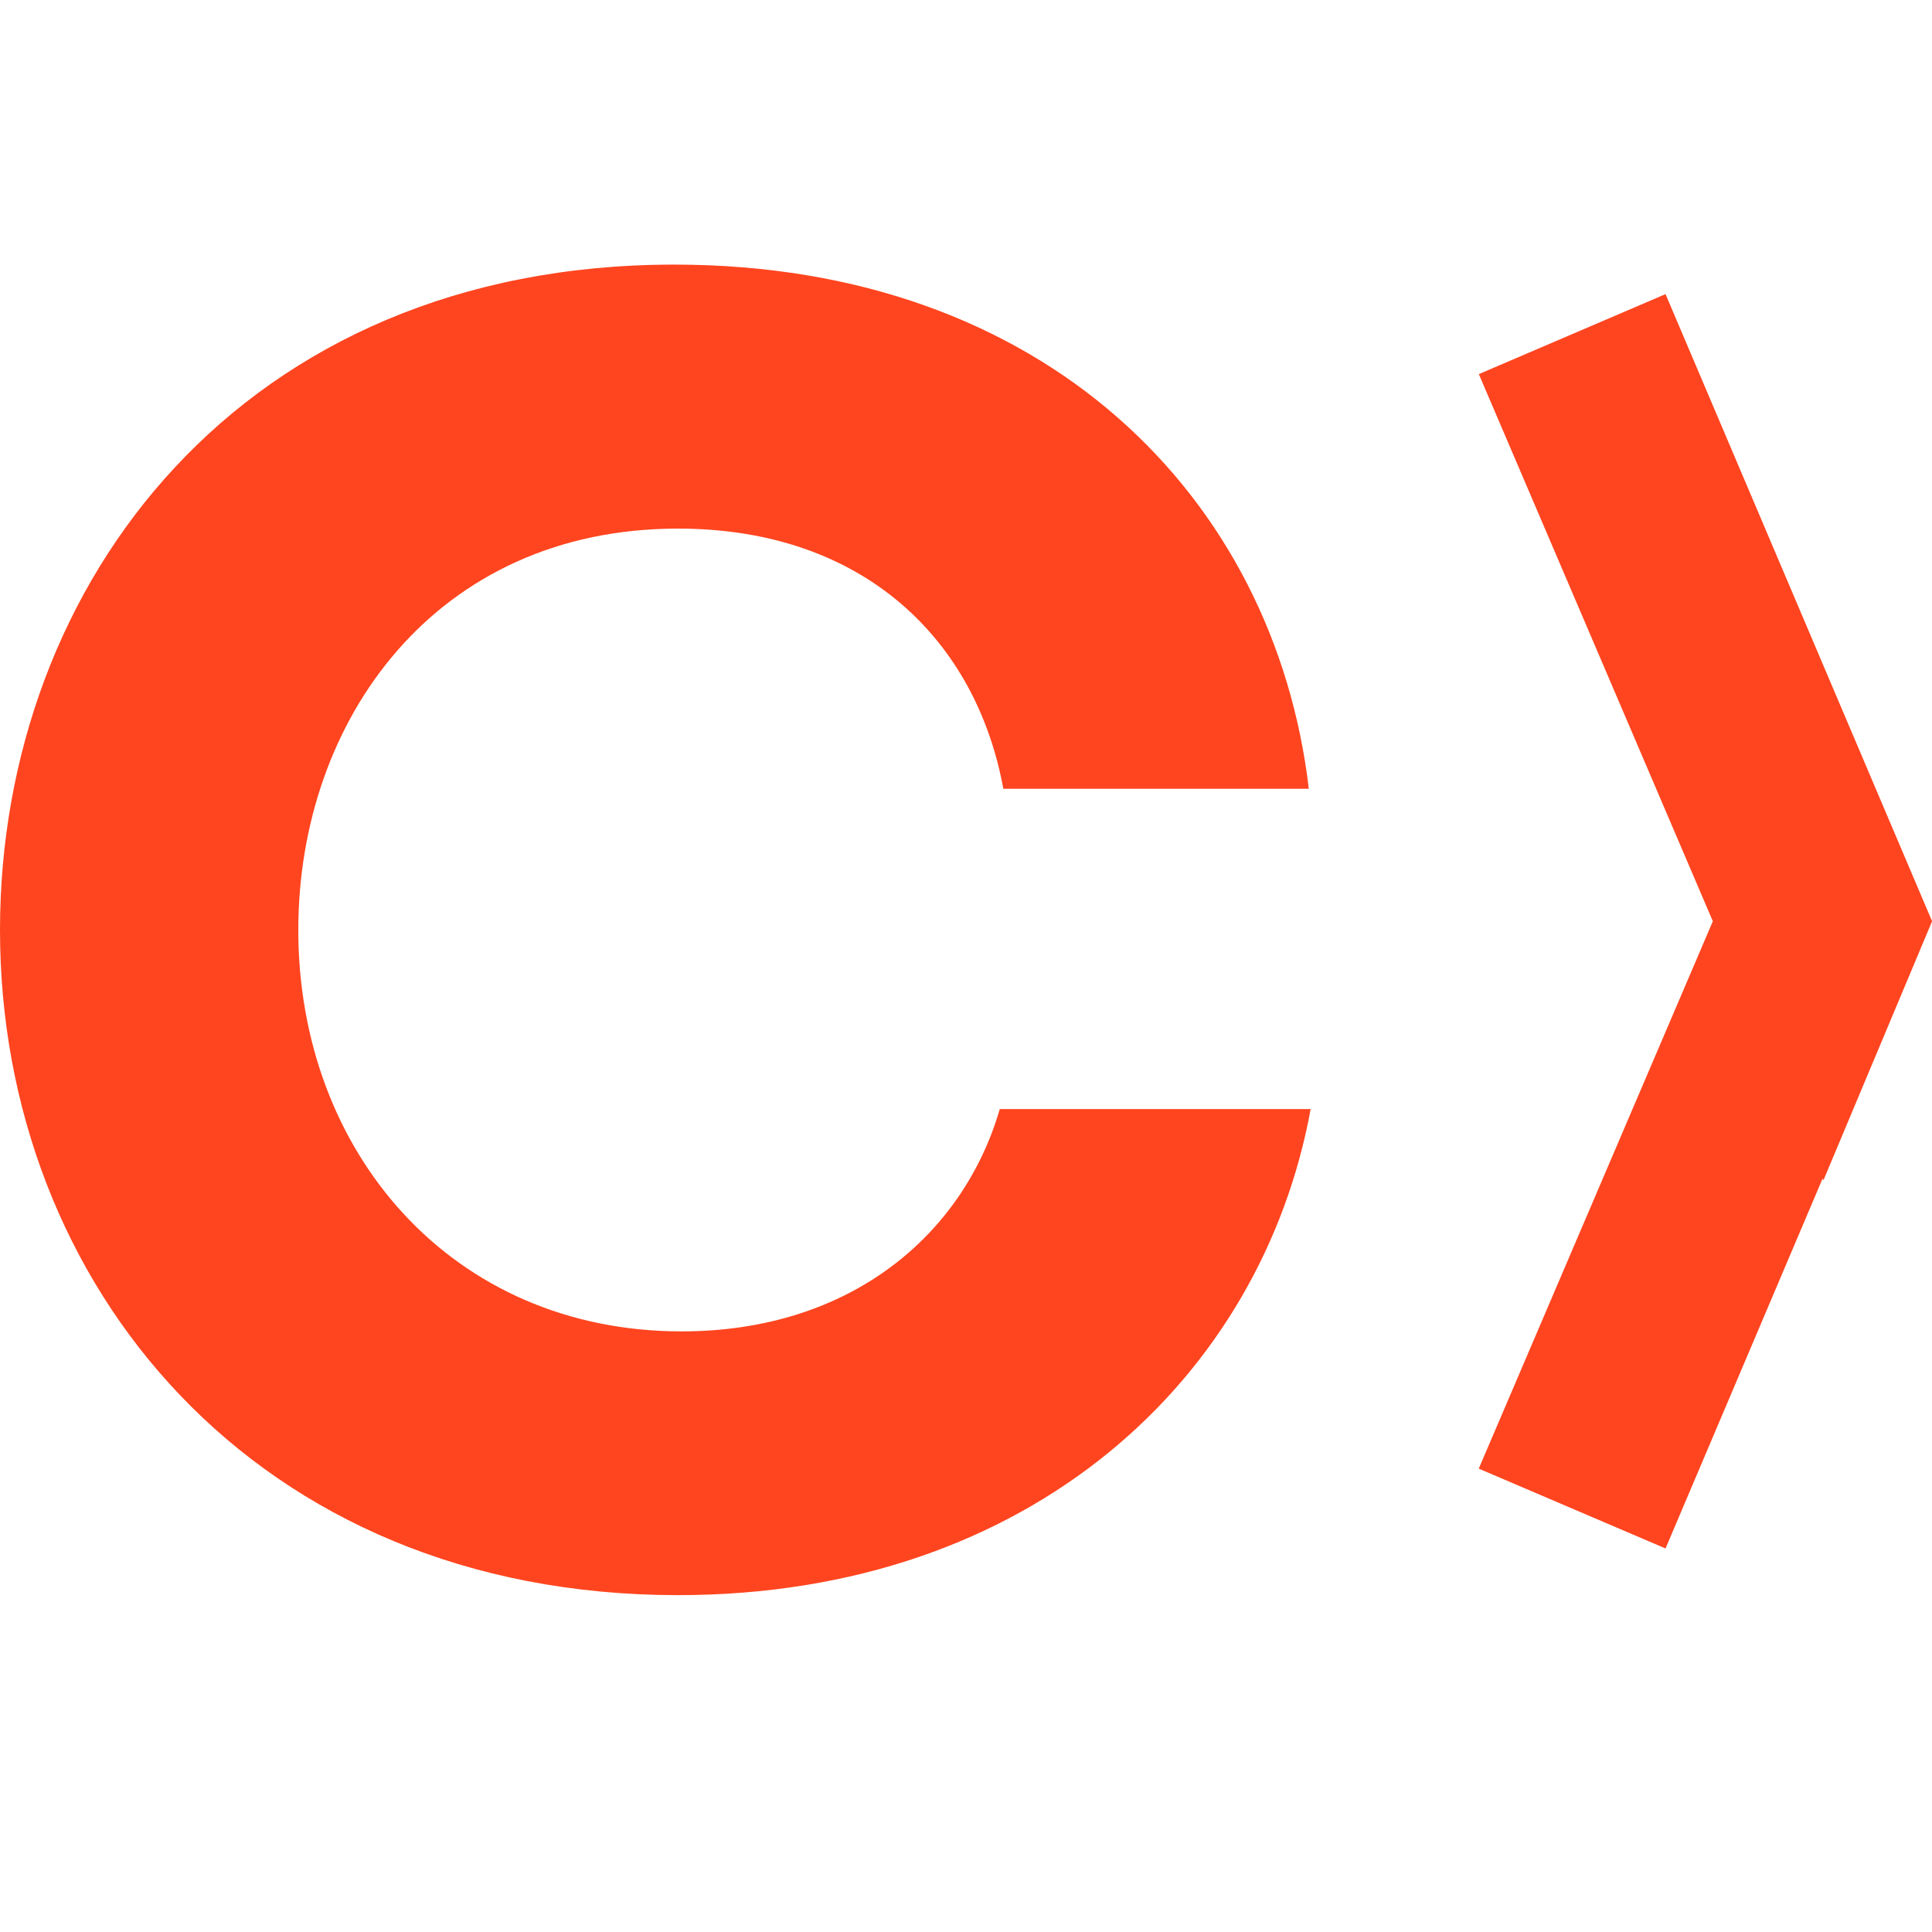 <?xml version="1.0" encoding="utf-8"?>
<!-- Generator: Adobe Illustrator 25.0.1, SVG Export Plug-In . SVG Version: 6.00 Build 0)  -->
<svg version="1.1" id="图层_1" xmlns="http://www.w3.org/2000/svg" xmlns:xlink="http://www.w3.org/1999/xlink" x="0px" y="0px"
	 viewBox="0 0 2500 2500" style="enable-background:new 0 0 2500 2500;" xml:space="preserve">
<style type="text/css">
	.st0{fill:#FF451F;}
</style>
<path class="st0" d="M1696,1435c-63.1,346-360.2,629.1-818.7,629.1C329.7,2064.1,0,1661.9,0,1203.5c0-449.2,313.4-861.1,872.5-861.1
	c479.6,0,776.8,301.7,821.1,678.3h-395.3c-35-191.8-180.1-336.7-421-336.7c-313.6,0-491.3,248-491.3,519.5
	c0,287.6,198.8,519.3,496,519.3c219.9,0,364.9-126.4,411.7-287.7H1696L1696,1435z M2155.2,380.6l-241.6,103.5l302.8,708
	l-302.9,708.3l241.7,103.3l203.2-478.6l1.1,2.2l140.6-335.2L2155.2,380.6z"/>
</svg>
